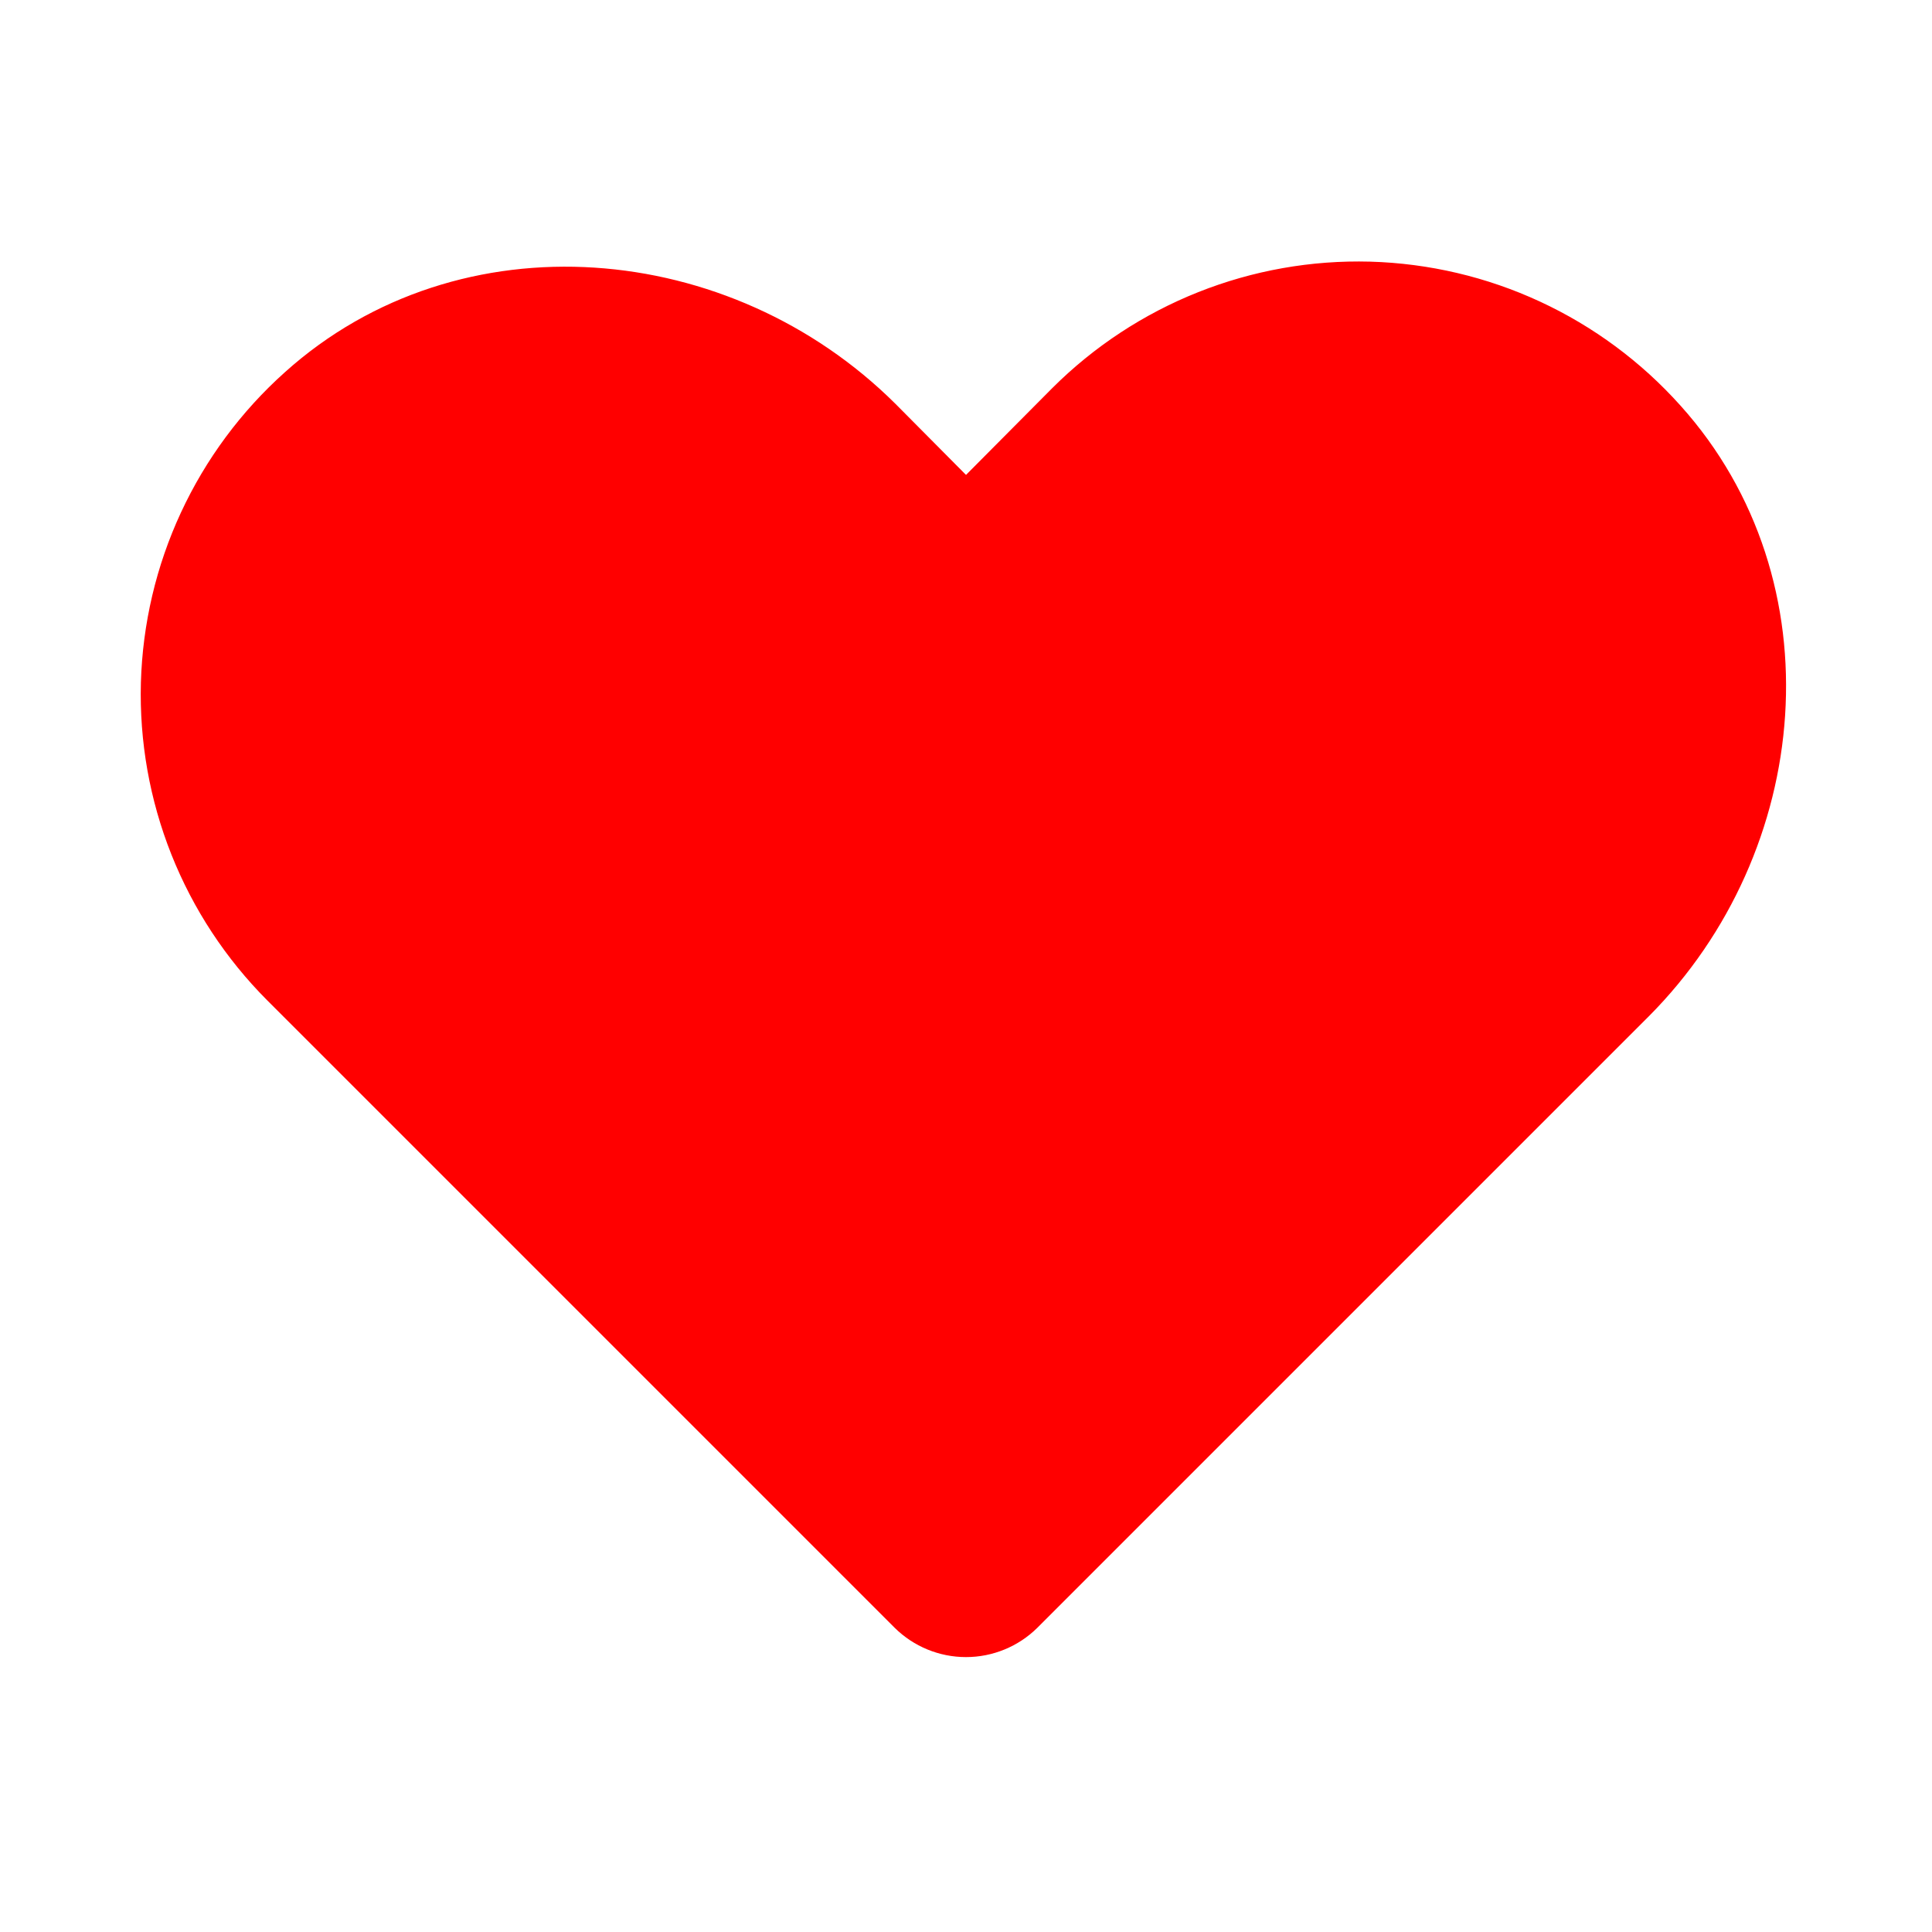 <svg width="24" height="24" viewBox="0 0 24 24" fill="none" xmlns="http://www.w3.org/2000/svg">
<path d="M12.534 19.866L20.128 12.272C21.994 10.397 22.266 7.331 20.503 5.372C20.061 4.878 19.523 4.48 18.922 4.201C18.321 3.922 17.669 3.769 17.006 3.75C16.344 3.732 15.685 3.849 15.069 4.094C14.453 4.339 13.894 4.707 13.425 5.175L12 6.609L10.772 5.372C8.897 3.506 5.831 3.234 3.872 4.997C3.378 5.439 2.98 5.977 2.701 6.578C2.422 7.179 2.269 7.831 2.25 8.494C2.232 9.156 2.349 9.815 2.594 10.431C2.839 11.047 3.207 11.606 3.675 12.075L11.466 19.866C11.608 20.006 11.8 20.085 12 20.085C12.2 20.085 12.392 20.006 12.534 19.866Z" fill="#FF0000" stroke="#FF0000" stroke-linecap="round" stroke-linejoin="round"/>
</svg>
